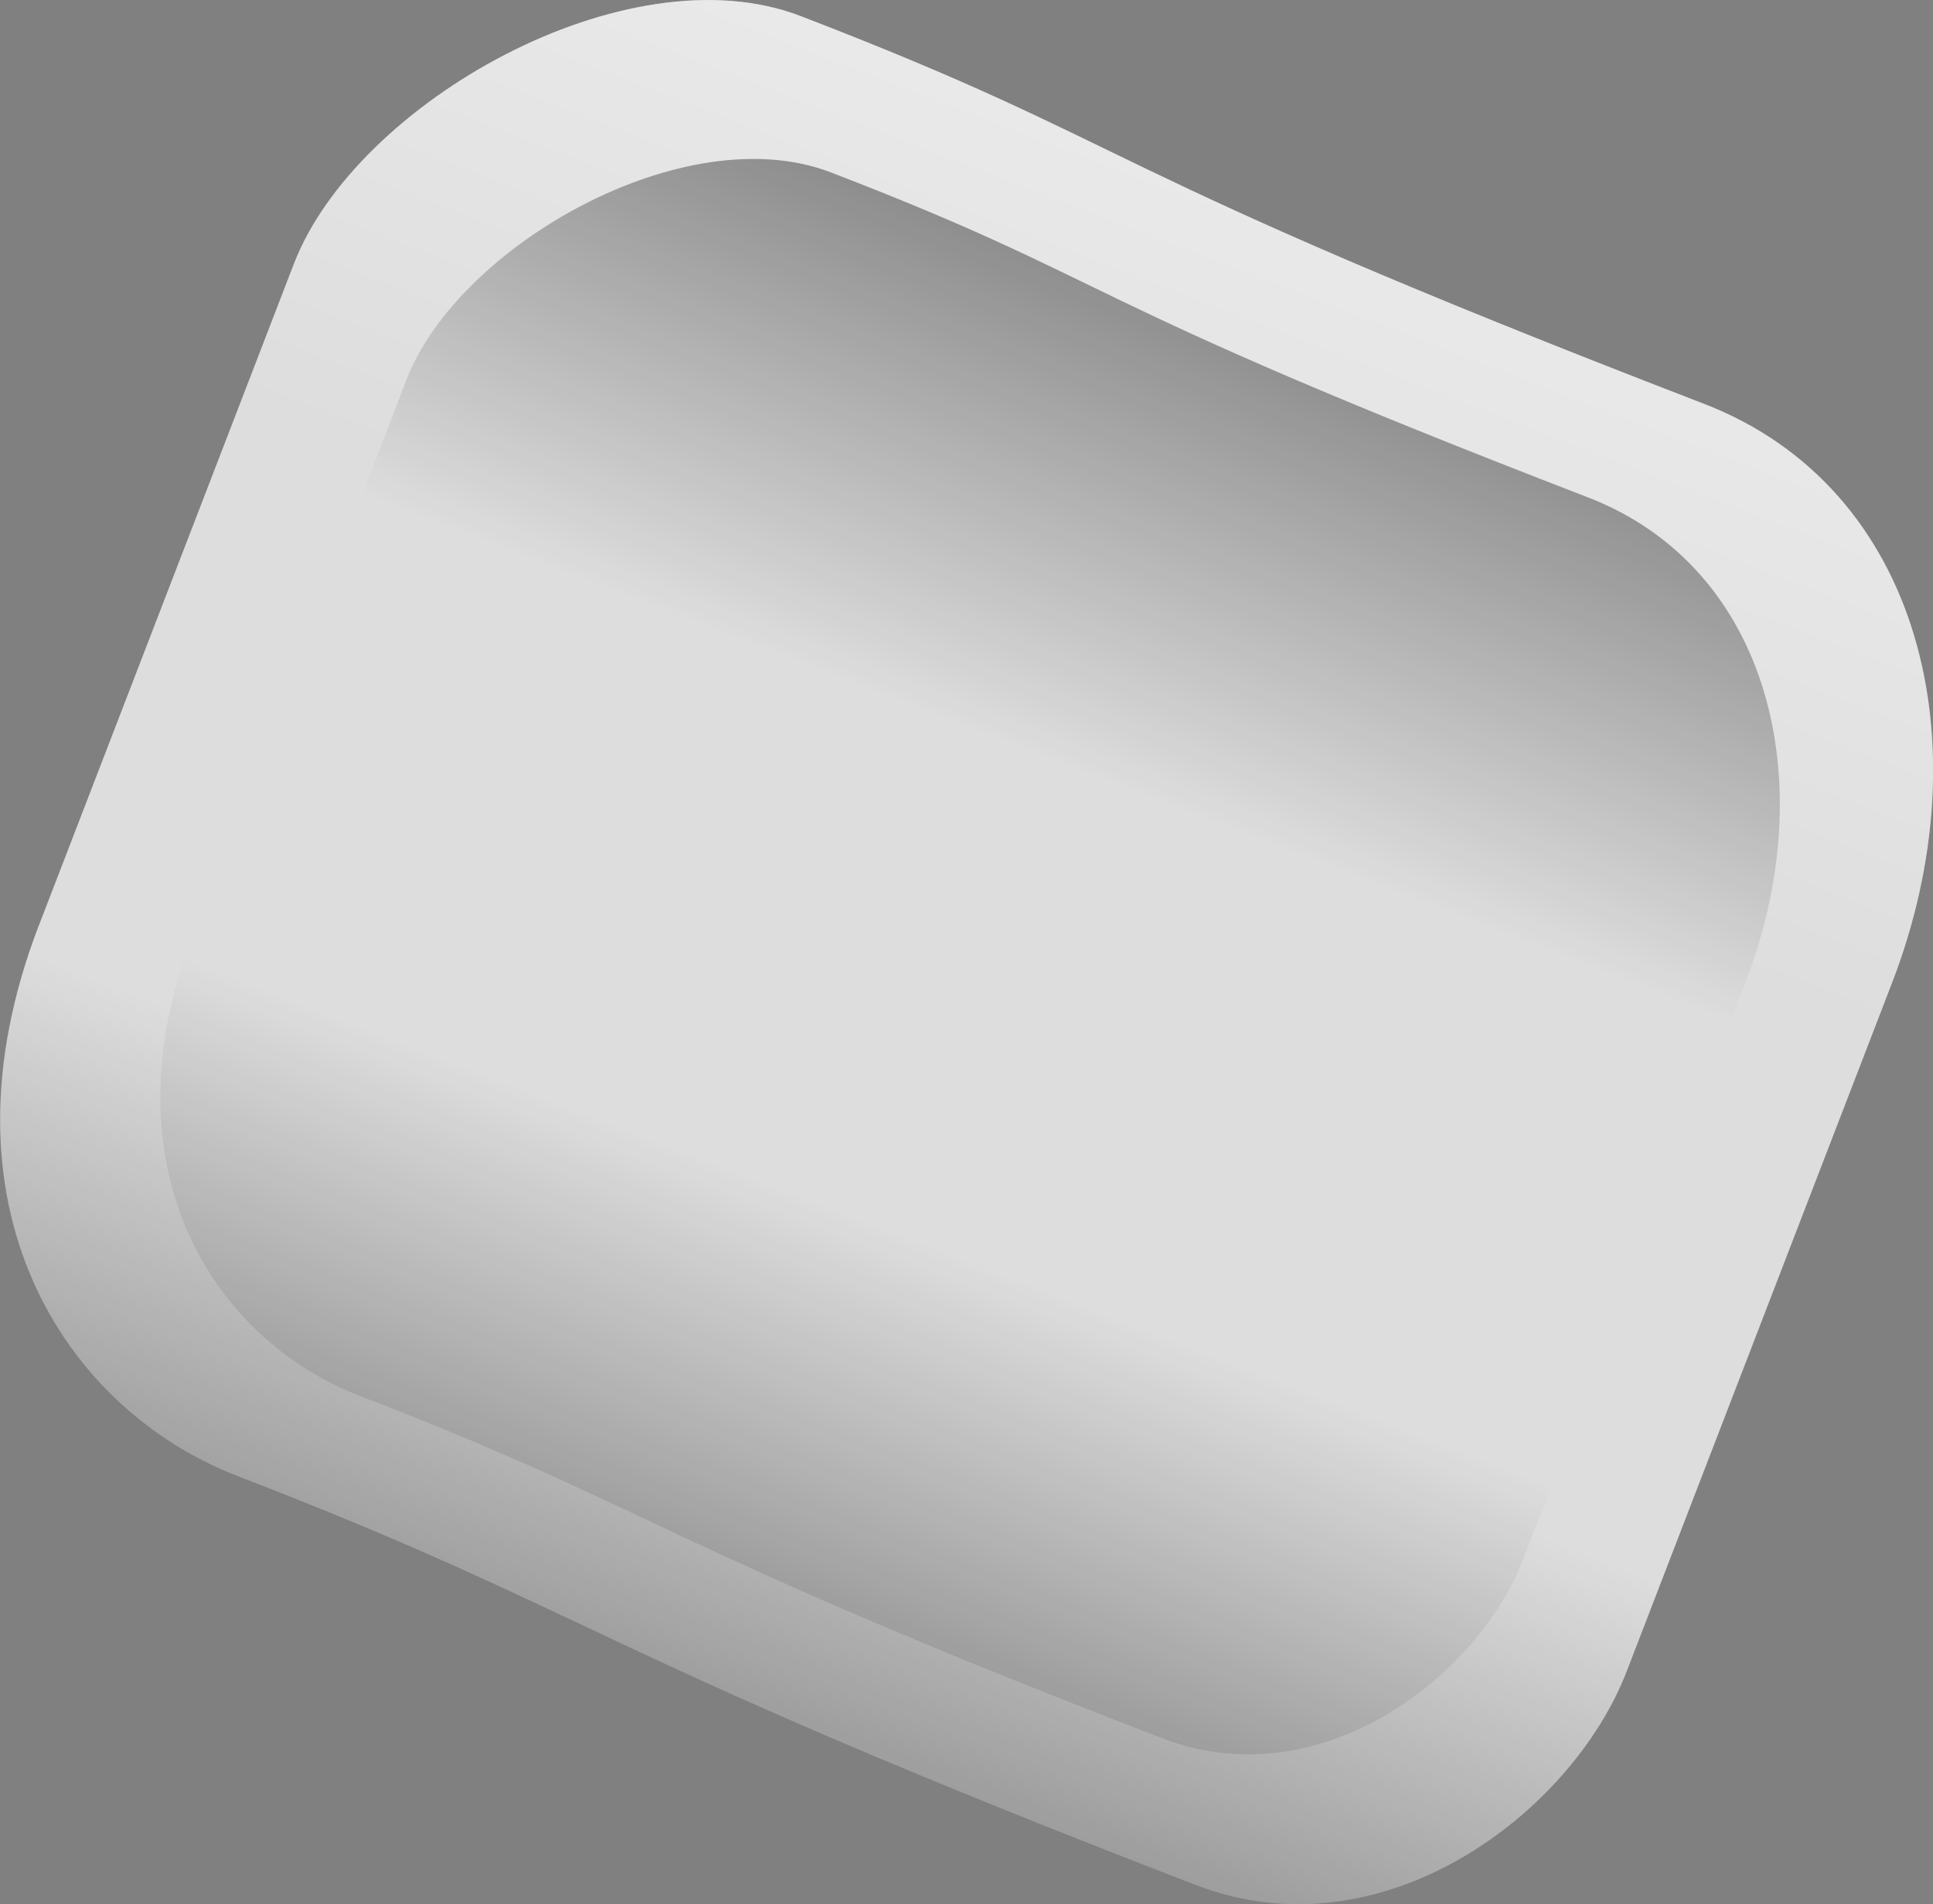 <svg version="1.1" xmlns="http://www.w3.org/2000/svg" xmlns:xlink="http://www.w3.org/1999/xlink" width="13.167" height="12.973" viewBox="0,0,13.167,12.973"><rect x="0" y="0" width="13.167" height="12.973" fill="#808080" stroke="none"/><defs><linearGradient x1="244.026" y1="184.017" x2="240.192" y2="193.965" gradientUnits="userSpaceOnUse" id="color-1"><stop offset="0" stop-color="#000000" stop-opacity="0"/><stop offset="1" stop-color="#000000"/></linearGradient><linearGradient x1="247.805" y1="169.737" x2="243.971" y2="179.685" gradientUnits="userSpaceOnUse" id="color-2"><stop offset="0" stop-color="#ffffff"/><stop offset="1" stop-color="#ffffff" stop-opacity="0"/></linearGradient><linearGradient x1="243.397" y1="183.397" x2="240.184" y2="191.732" gradientUnits="userSpaceOnUse" id="color-3"><stop offset="0" stop-color="#000000" stop-opacity="0"/><stop offset="1" stop-color="#000000"/></linearGradient><linearGradient x1="246.563" y1="171.432" x2="243.351" y2="179.767" gradientUnits="userSpaceOnUse" id="color-4"><stop offset="0" stop-color="#000000"/><stop offset="1" stop-color="#000000" stop-opacity="0"/></linearGradient></defs><g transform="translate(-233.416,-173.513)"><g data-paper-data="{&quot;isPaintingLayer&quot;:true}" fill-rule="nonzero" stroke="none" stroke-width="0" stroke-linecap="butt" stroke-linejoin="miter" stroke-miterlimit="10" stroke-dasharray="" stroke-dashoffset="0" style="mix-blend-mode: normal"><g><path d="M233.682,179.815c0.533,-1.383 1.44,-3.736 1.736,-4.505c0.422,-1.095 2.267,-2.144 3.453,-1.687c2.367,0.912 1.889,0.998 6.151,2.641c1.48,0.57 1.909,2.317 1.283,3.943c-0.67,1.738 -1.45,3.762 -1.808,4.692c-0.376,0.974 -1.668,1.944 -2.933,1.457c-4.112,-1.585 -4.088,-1.846 -6.527,-2.786c-1.186,-0.457 -2.09,-1.848 -1.355,-3.756z" fill="#dddddd"/><path d="M233.682,179.815c0.533,-1.383 1.44,-3.736 1.736,-4.505c0.422,-1.095 2.267,-2.144 3.453,-1.687c2.367,0.912 1.889,0.998 6.151,2.641c1.48,0.57 1.909,2.317 1.283,3.943c-0.67,1.738 -1.45,3.762 -1.808,4.692c-0.376,0.974 -1.668,1.944 -2.933,1.457c-4.112,-1.585 -4.088,-1.846 -6.527,-2.786c-1.186,-0.457 -2.09,-1.848 -1.355,-3.756z" fill="url(#color-1)"/><path d="M233.682,179.815c0.533,-1.383 1.44,-3.736 1.736,-4.505c0.422,-1.095 2.267,-2.144 3.453,-1.687c2.367,0.912 1.889,0.998 6.151,2.641c1.48,0.57 1.909,2.317 1.283,3.943c-0.67,1.738 -1.45,3.762 -1.808,4.692c-0.376,0.974 -1.668,1.944 -2.933,1.457c-4.112,-1.585 -4.088,-1.846 -6.527,-2.786c-1.186,-0.457 -2.09,-1.848 -1.355,-3.756z" fill="url(#color-2)"/><path d="M234.729,179.876c0.447,-1.159 1.207,-3.131 1.455,-3.774c0.354,-0.918 1.899,-1.797 2.893,-1.414c1.983,0.764 1.583,0.837 5.154,2.213c1.24,0.478 1.6,1.942 1.075,3.304c-0.561,1.457 -1.215,3.152 -1.515,3.932c-0.315,0.816 -1.397,1.629 -2.457,1.22c-3.446,-1.328 -3.426,-1.547 -5.469,-2.334c-0.993,-0.383 -1.751,-1.548 -1.135,-3.147z" fill="#dddddd"/><path d="M234.729,179.876c0.447,-1.159 1.207,-3.131 1.455,-3.774c0.354,-0.918 1.899,-1.797 2.893,-1.414c1.983,0.764 1.583,0.836 5.154,2.213c1.24,0.478 1.6,1.942 1.075,3.304c-0.561,1.457 -1.215,3.152 -1.515,3.932c-0.315,0.816 -1.397,1.629 -2.457,1.22c-3.446,-1.328 -3.426,-1.547 -5.469,-2.334c-0.993,-0.383 -1.751,-1.548 -1.135,-3.147z" fill="url(#color-3)"/><path d="M234.729,179.876c0.447,-1.159 1.207,-3.131 1.455,-3.774c0.354,-0.918 1.899,-1.797 2.893,-1.414c1.983,0.764 1.583,0.836 5.154,2.213c1.24,0.478 1.6,1.942 1.075,3.304c-0.561,1.457 -1.215,3.152 -1.515,3.932c-0.315,0.816 -1.397,1.629 -2.457,1.22c-3.446,-1.328 -3.426,-1.547 -5.469,-2.334c-0.993,-0.383 -1.751,-1.548 -1.135,-3.147z" fill="url(#color-4)"/></g></g></g></svg>